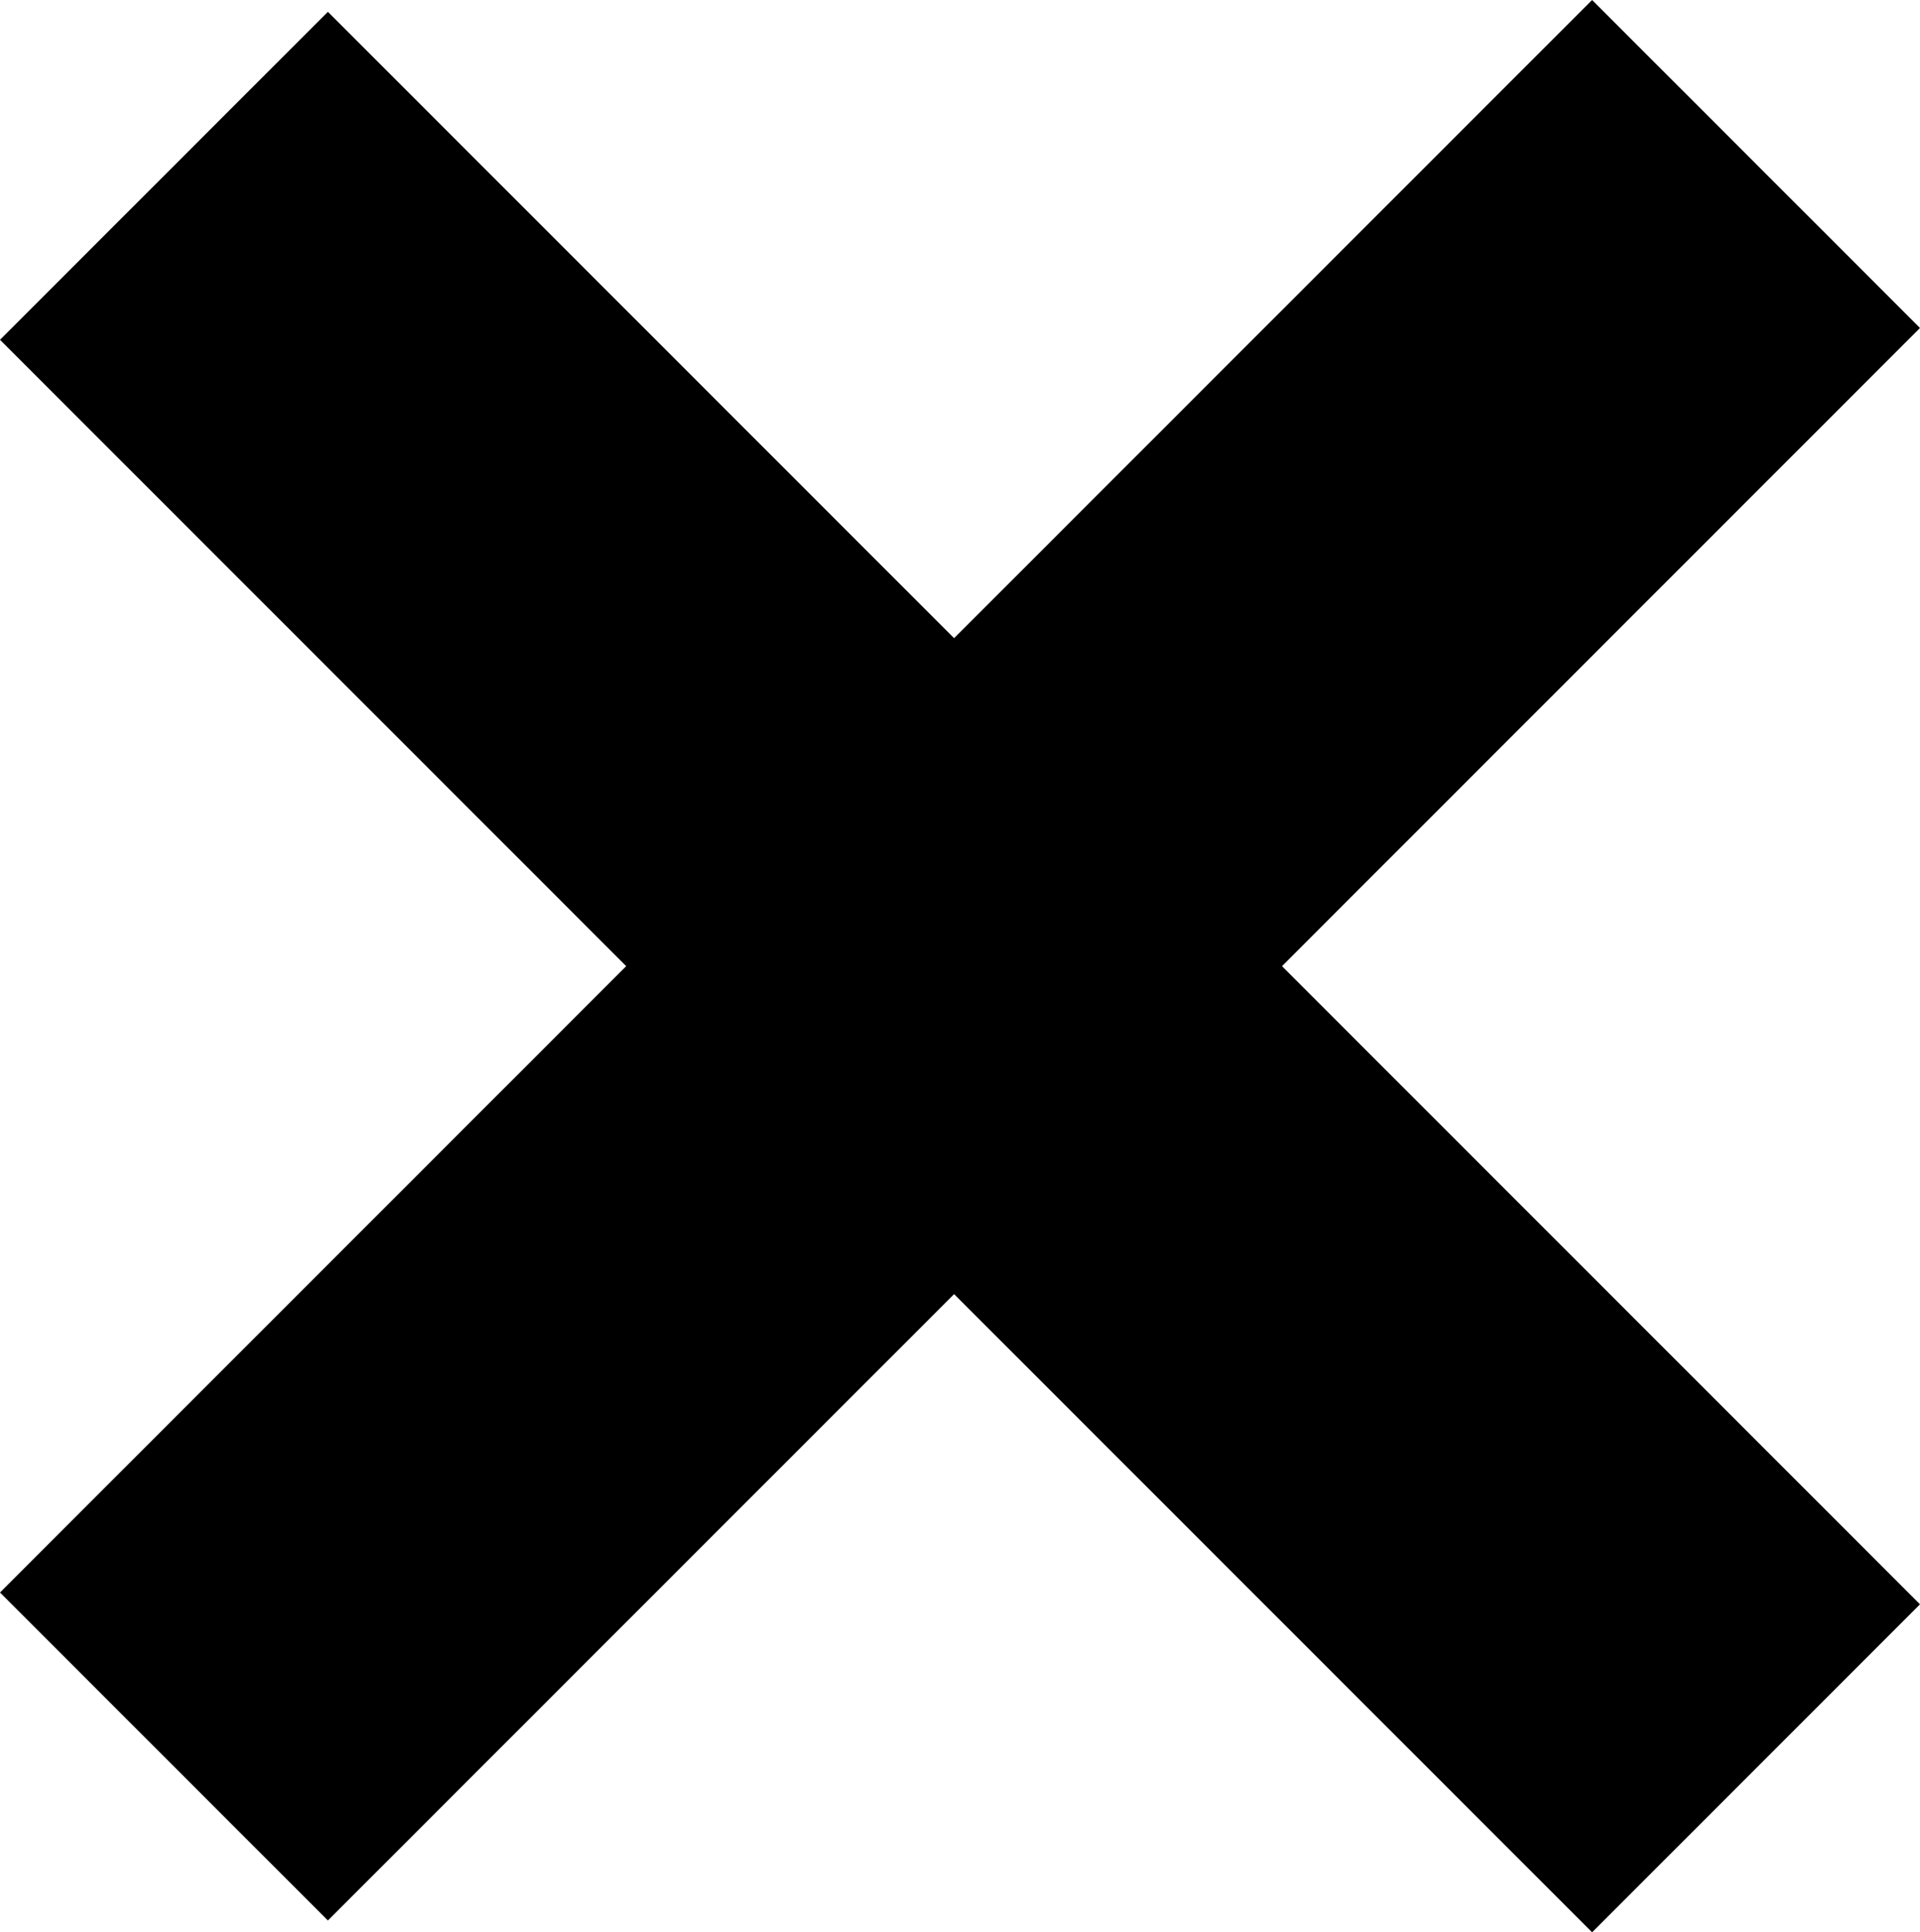 <svg xmlns="http://www.w3.org/2000/svg" width="30.888" height="31.077" viewBox="0 0 30.888 31.077"><g transform="translate(-325.667 -56.475)"><rect width="36.222" height="7.46" transform="translate(325.667 82.088) rotate(-45)"/><rect width="36.222" height="7.46" transform="translate(330.942 56.665) rotate(45)"/></g></svg>